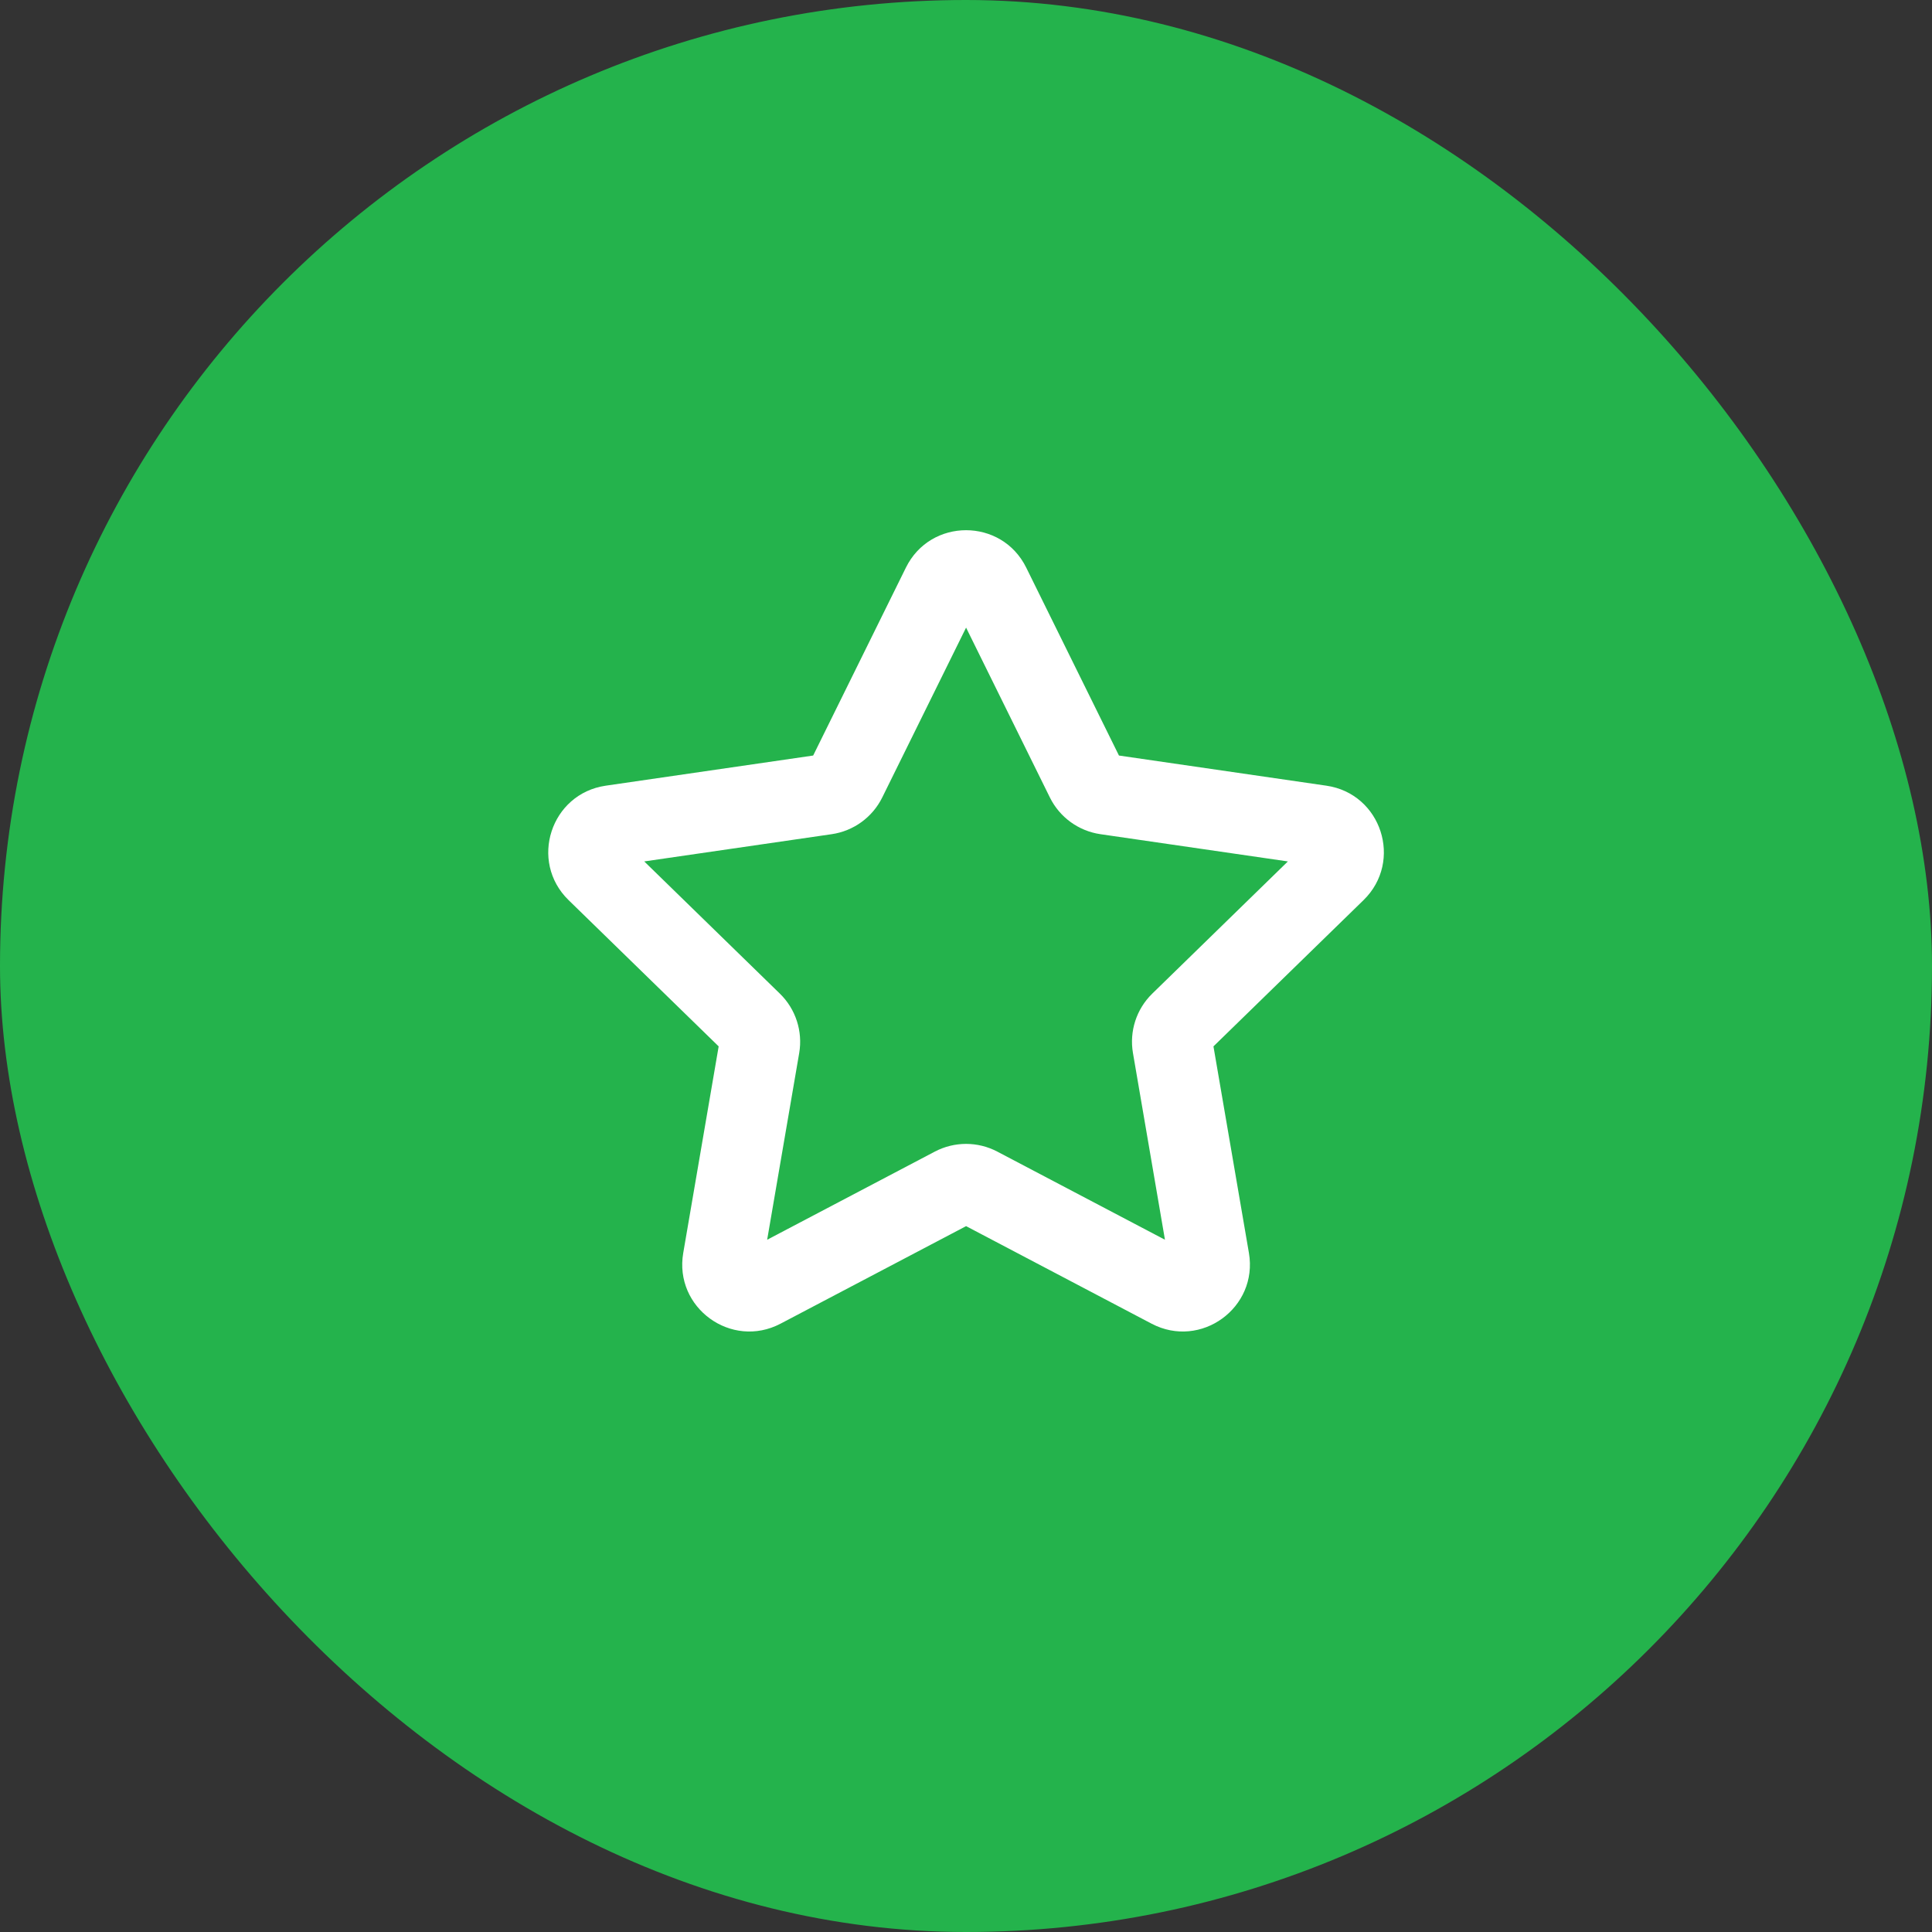 <svg width="48" height="48" viewBox="0 0 48 48" fill="none" xmlns="http://www.w3.org/2000/svg">
<rect x="0" y="0" width="48" height="48" fill="#333333" stroke="none"/>
<rect width="48" height="48" rx="24" fill="#24B34C"/>
<path fill-rule="evenodd" clip-rule="evenodd" d="M22.507 14.102C23.118 12.863 24.885 12.863 25.496 14.102L27.8 18.771L32.953 19.52C34.32 19.718 34.866 21.398 33.877 22.363L30.148 25.997L31.029 31.129C31.262 32.49 29.833 33.529 28.61 32.886L24.002 30.463L19.393 32.886C18.17 33.529 16.741 32.49 16.975 31.129L17.855 25.997L14.126 22.363C13.137 21.398 13.683 19.718 15.05 19.52L20.203 18.771L22.507 14.102ZM24.002 15.593L21.919 19.813C21.676 20.305 21.206 20.646 20.664 20.725L16.006 21.402L19.376 24.687C19.769 25.07 19.948 25.622 19.856 26.162L19.06 30.801L23.226 28.611C23.712 28.356 24.292 28.356 24.777 28.611L28.943 30.801L28.148 26.162C28.055 25.622 28.234 25.07 28.627 24.687L31.997 21.402L27.339 20.725C26.797 20.646 26.327 20.305 26.084 19.813L24.002 15.593Z" fill="white"/>
</svg>
